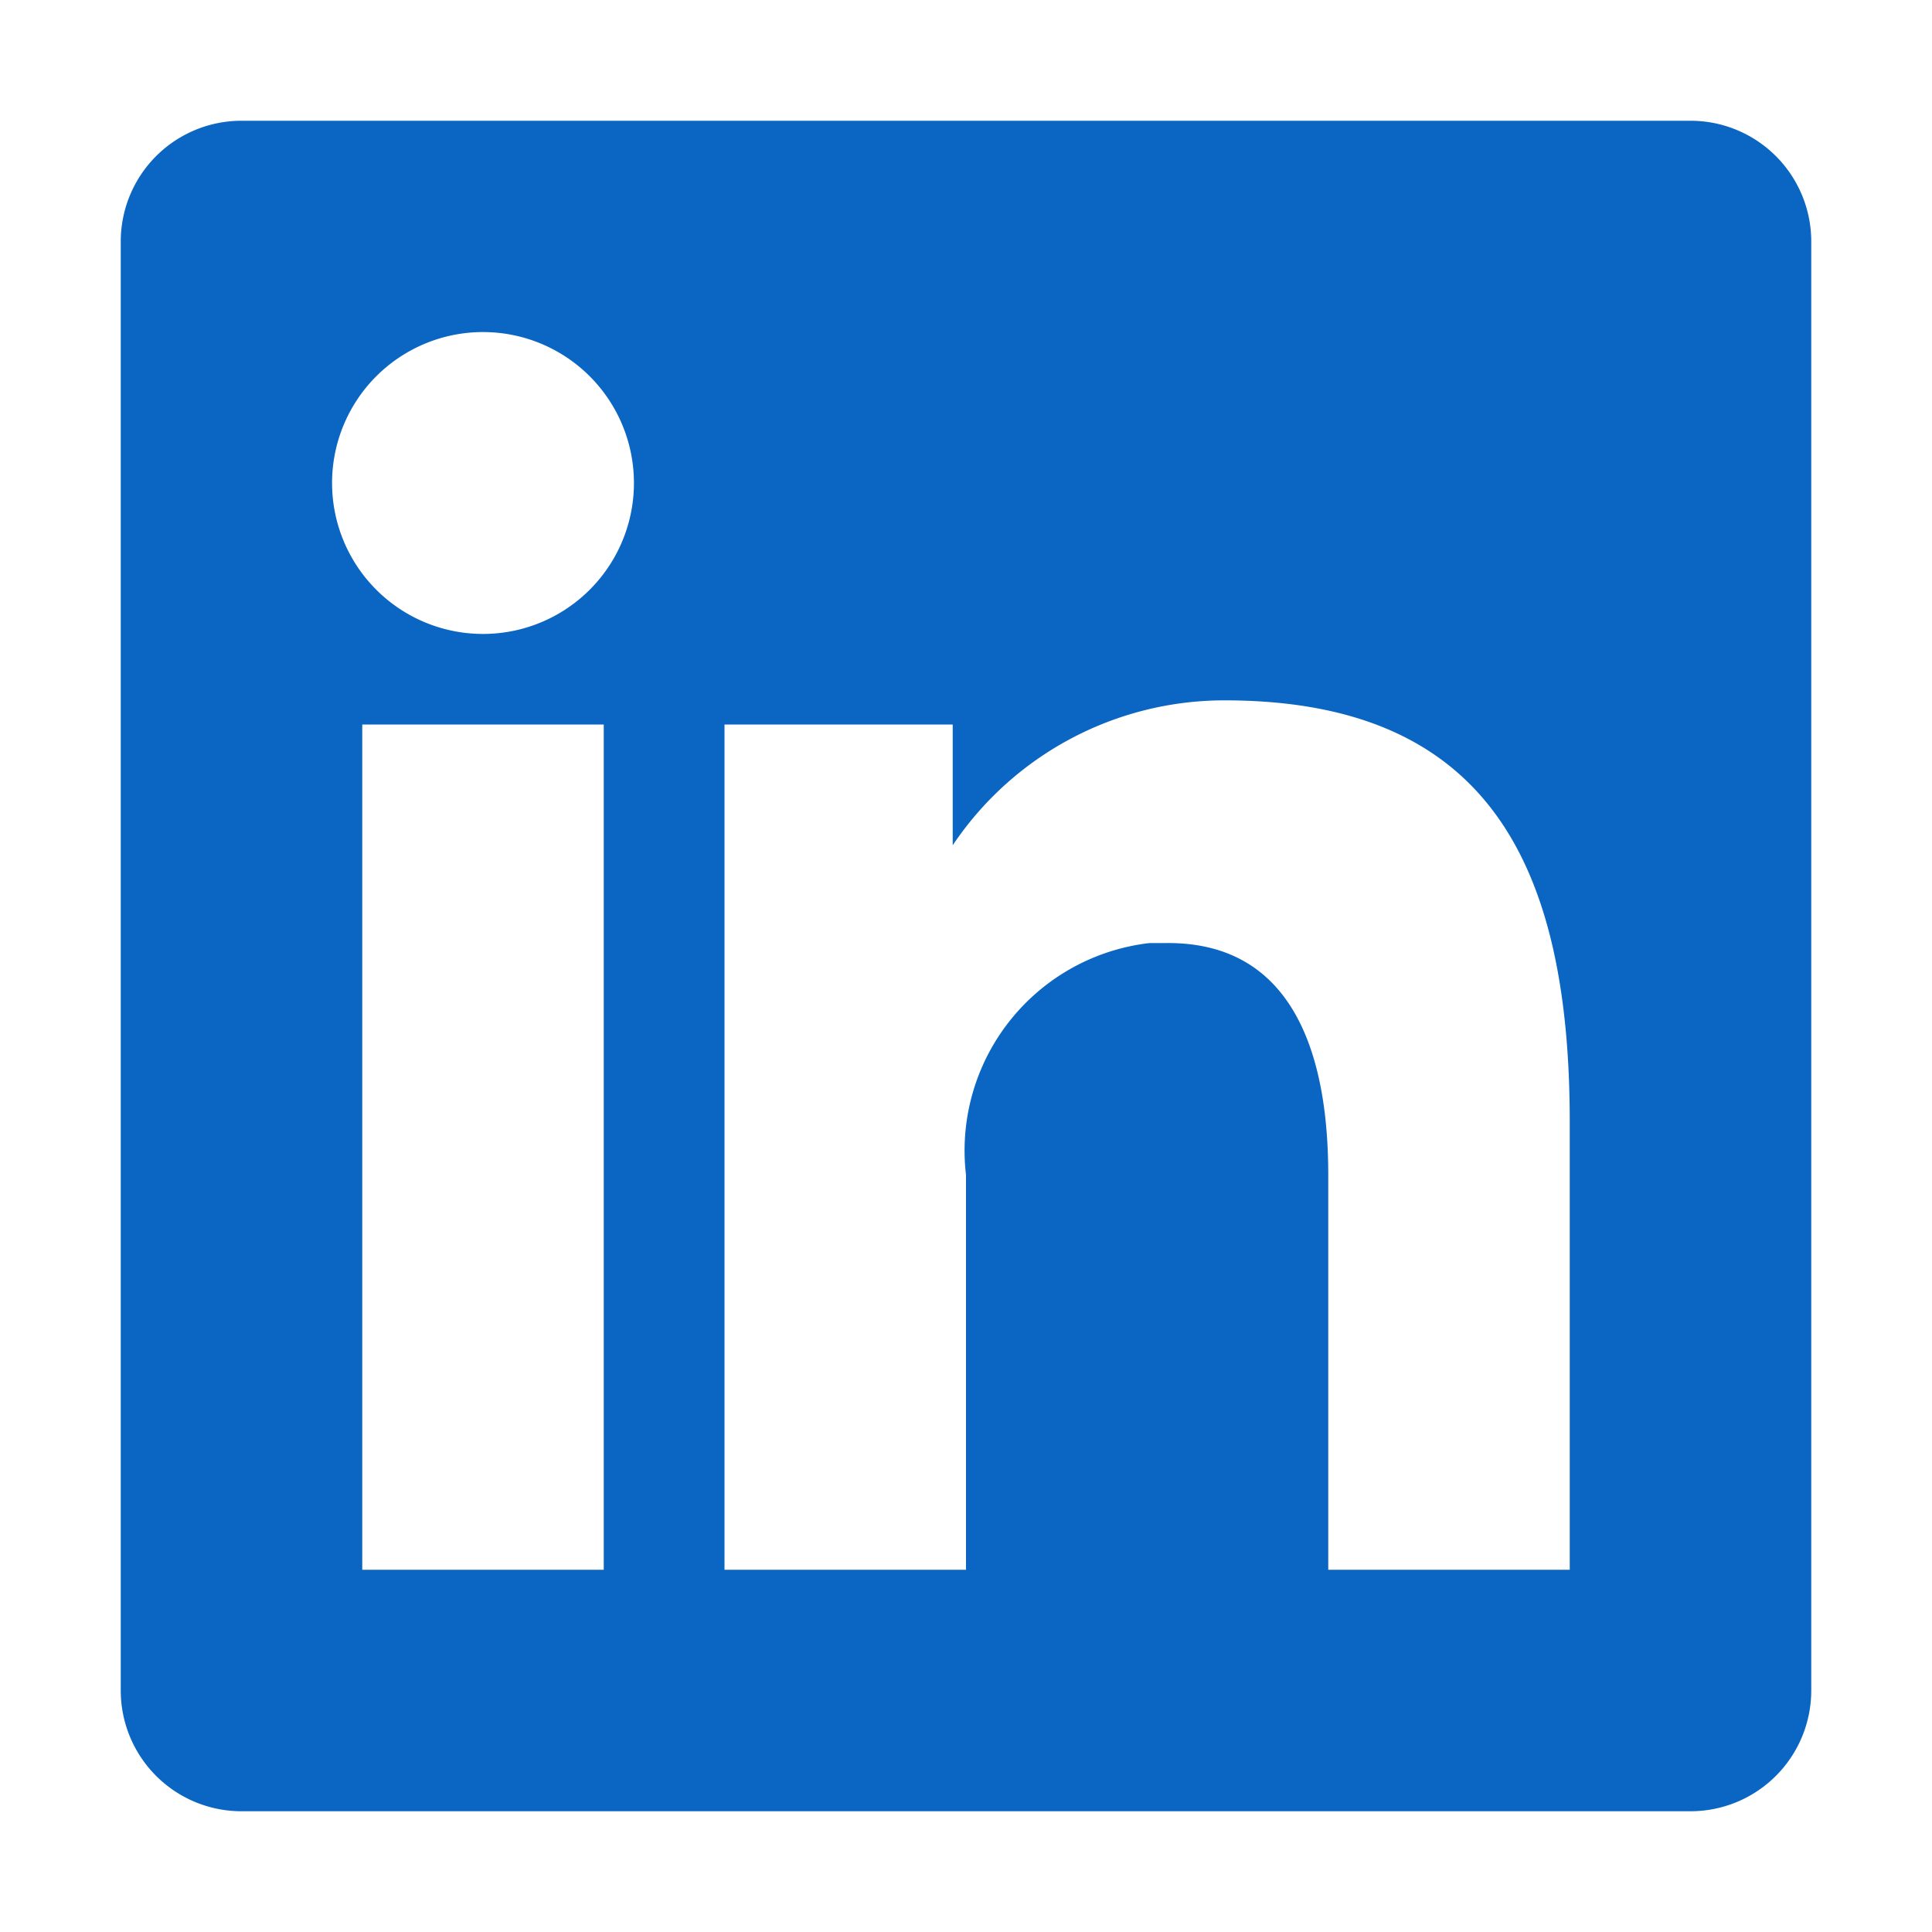<svg xmlns="http://www.w3.org/2000/svg" viewBox="0 0 16 16" id="linkedin-bug-color-small"  data-supported-dps="16x16">
  <path d="M15 2v12a1 1 0 01-1 1H2a1 1 0 01-1-1V2a1 1 0 011-1h12a1 1 0 011 1zM5 6H3v7h2zm.25-2A1.25 1.25 0 104 5.25 1.25 1.25 0 005.25 4zM13 9.29c0-2.2-.73-3.49-2.86-3.49A2.71 2.71 0 007.89 7V6H6v7h2V9.73a1.73 1.73 0 011.52-1.92h.14C10.82 7.8 11 8.94 11 9.73V13h2z" fill="#0a66c2"/>
</svg>

